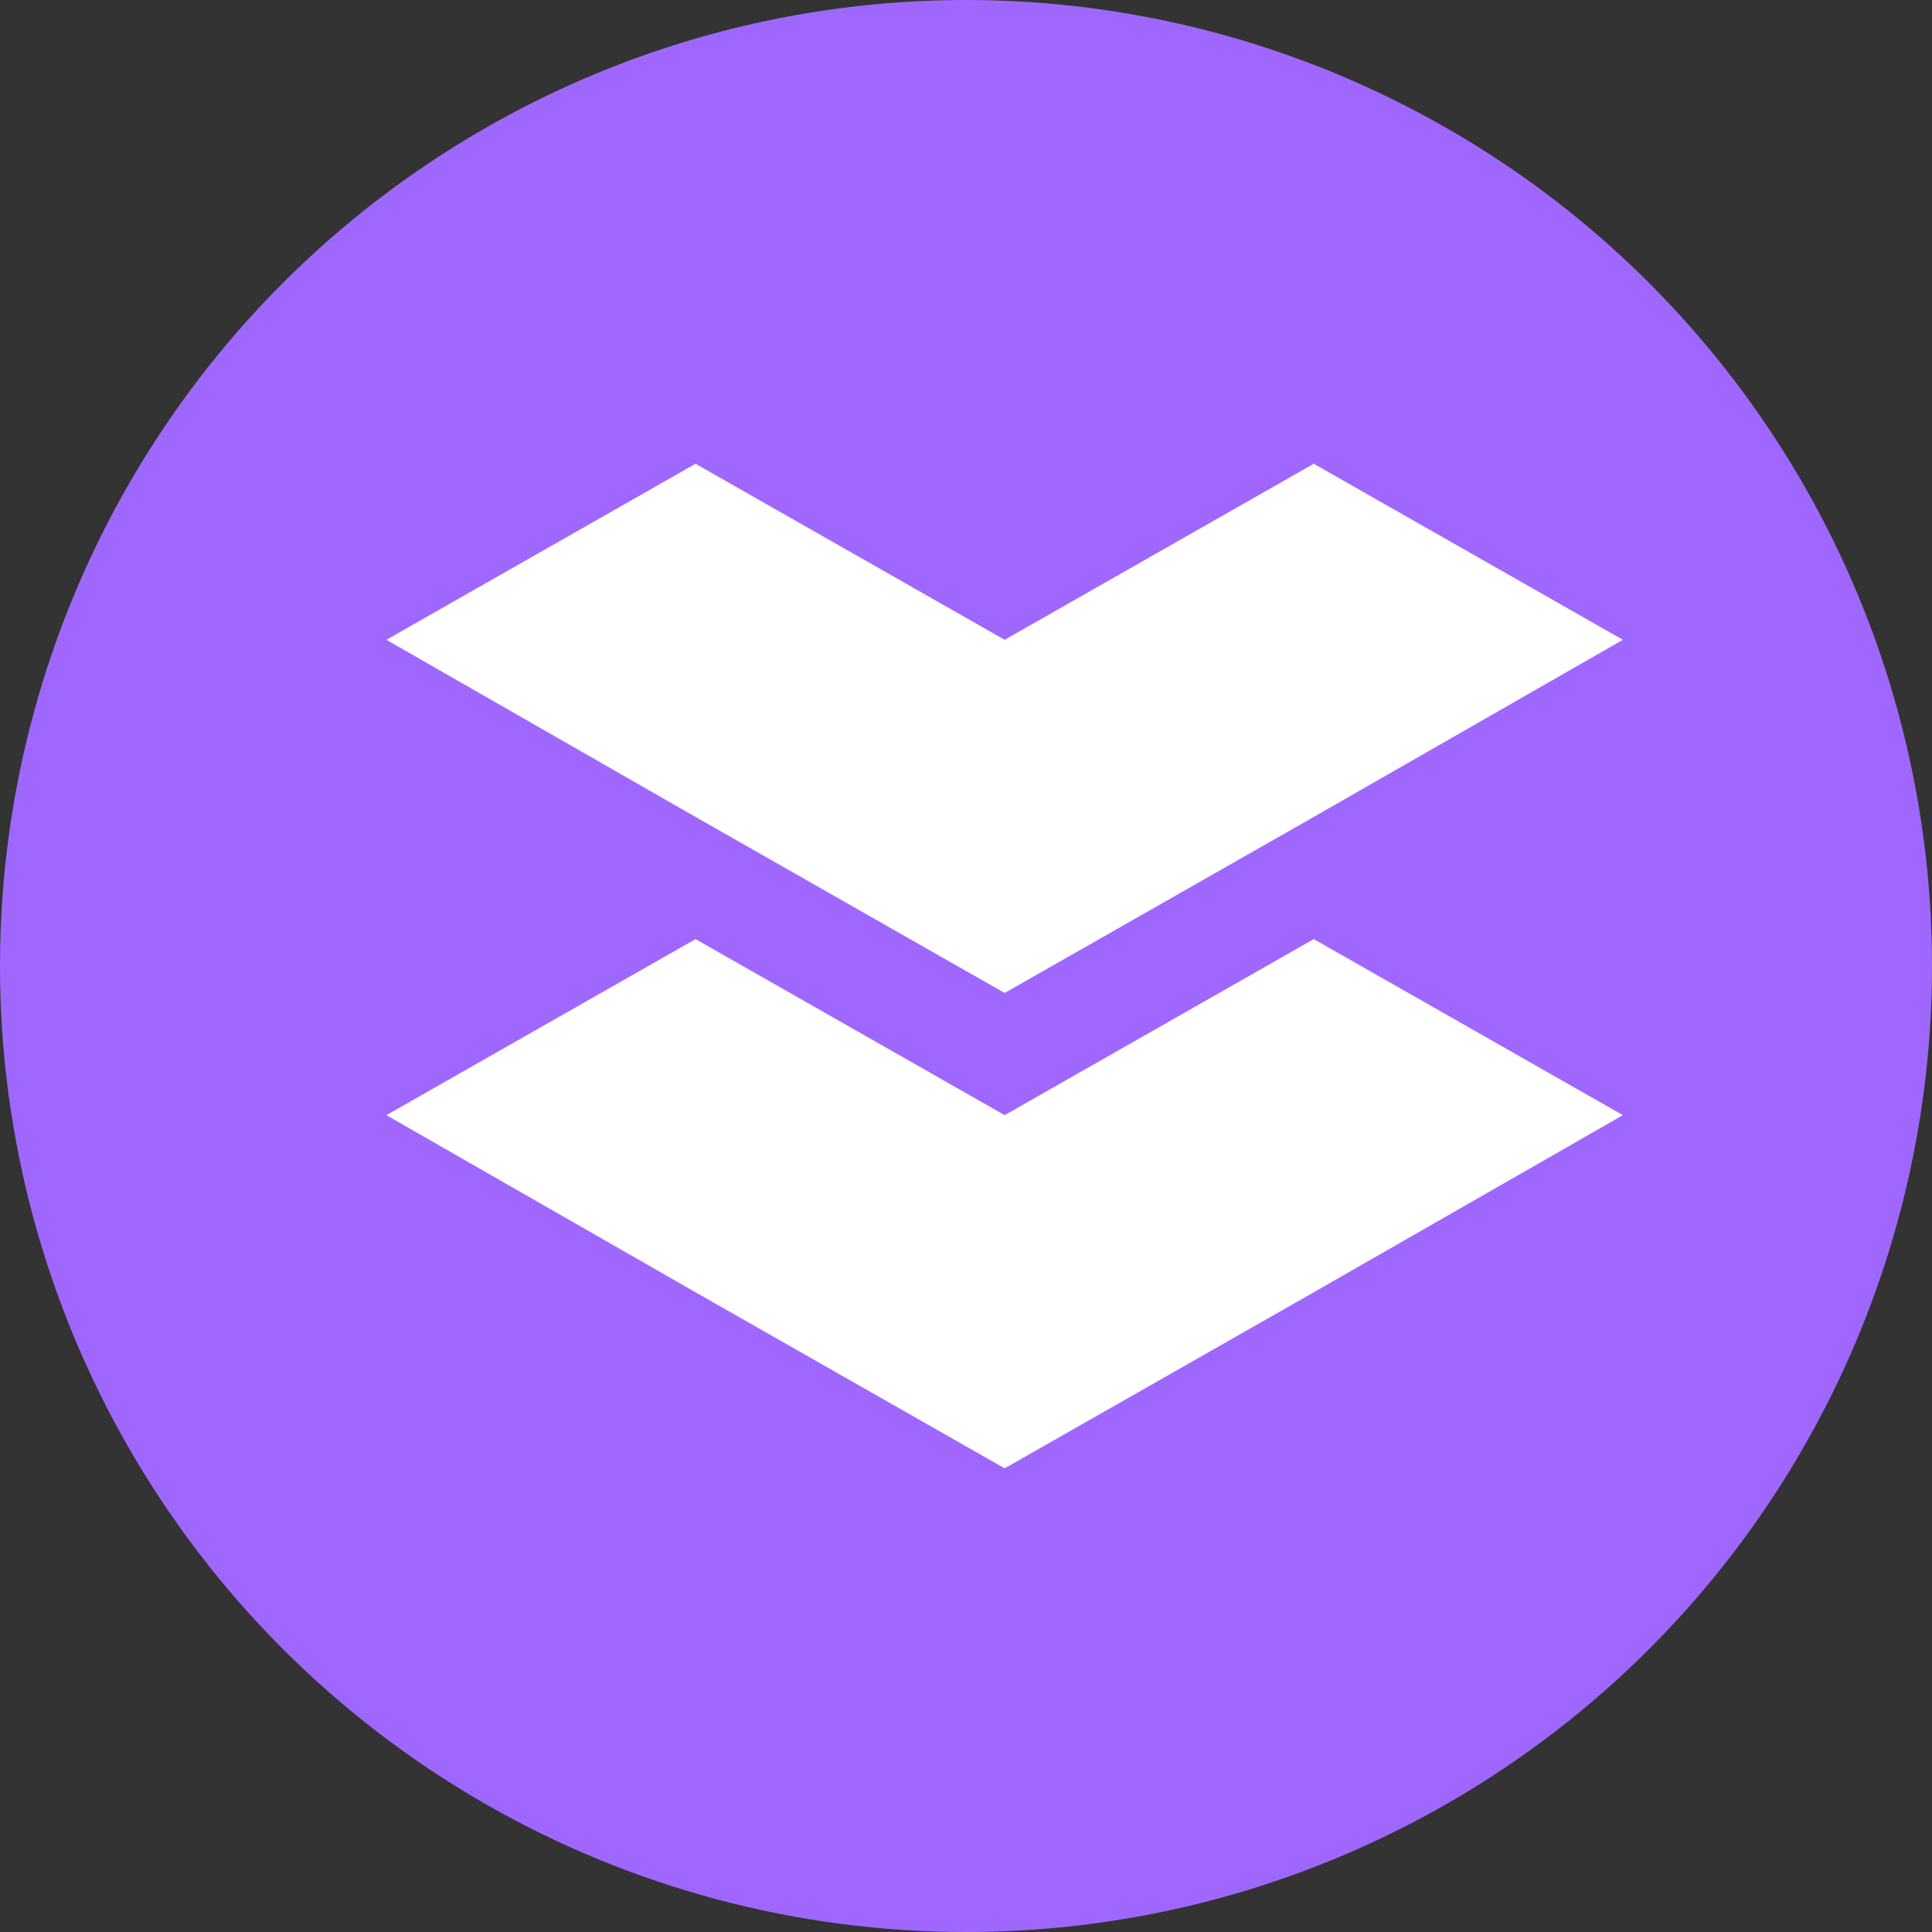 <svg xmlns="http://www.w3.org/2000/svg" width="25" height="25" viewBox="0 0 25 25">
  <rect x="0" y="0" width="25" height="25" fill="#333333" stroke="none"/>
  <g id="Group_6" data-name="Group 6" transform="translate(1147 -4038)">
    <circle id="Ellipse_34" data-name="Ellipse 34" cx="12.5" cy="12.5" r="12.5" transform="translate(-1147 4038)" fill="#a067ff"/>
    <g id="Group_13395" data-name="Group 13395" transform="translate(-1142.001 4043.998)">
      <path id="Path_639" data-name="Path 639" d="M2666.054,1466.071l4-2.278,4-2.292-4-2.278-4,2.278-4-2.278-4,2.278,4,2.292Z" transform="translate(-2658.053 -1453.069)" fill="#fff"/>
      <path id="Path_640" data-name="Path 640" d="M2666.054,1362.045l4-2.278,4-2.292-4-2.278-4,2.278-4-2.278-4,2.278,4,2.292Z" transform="translate(-2658.053 -1355.194)" fill="#fff"/>
    </g>
  </g>
</svg>
